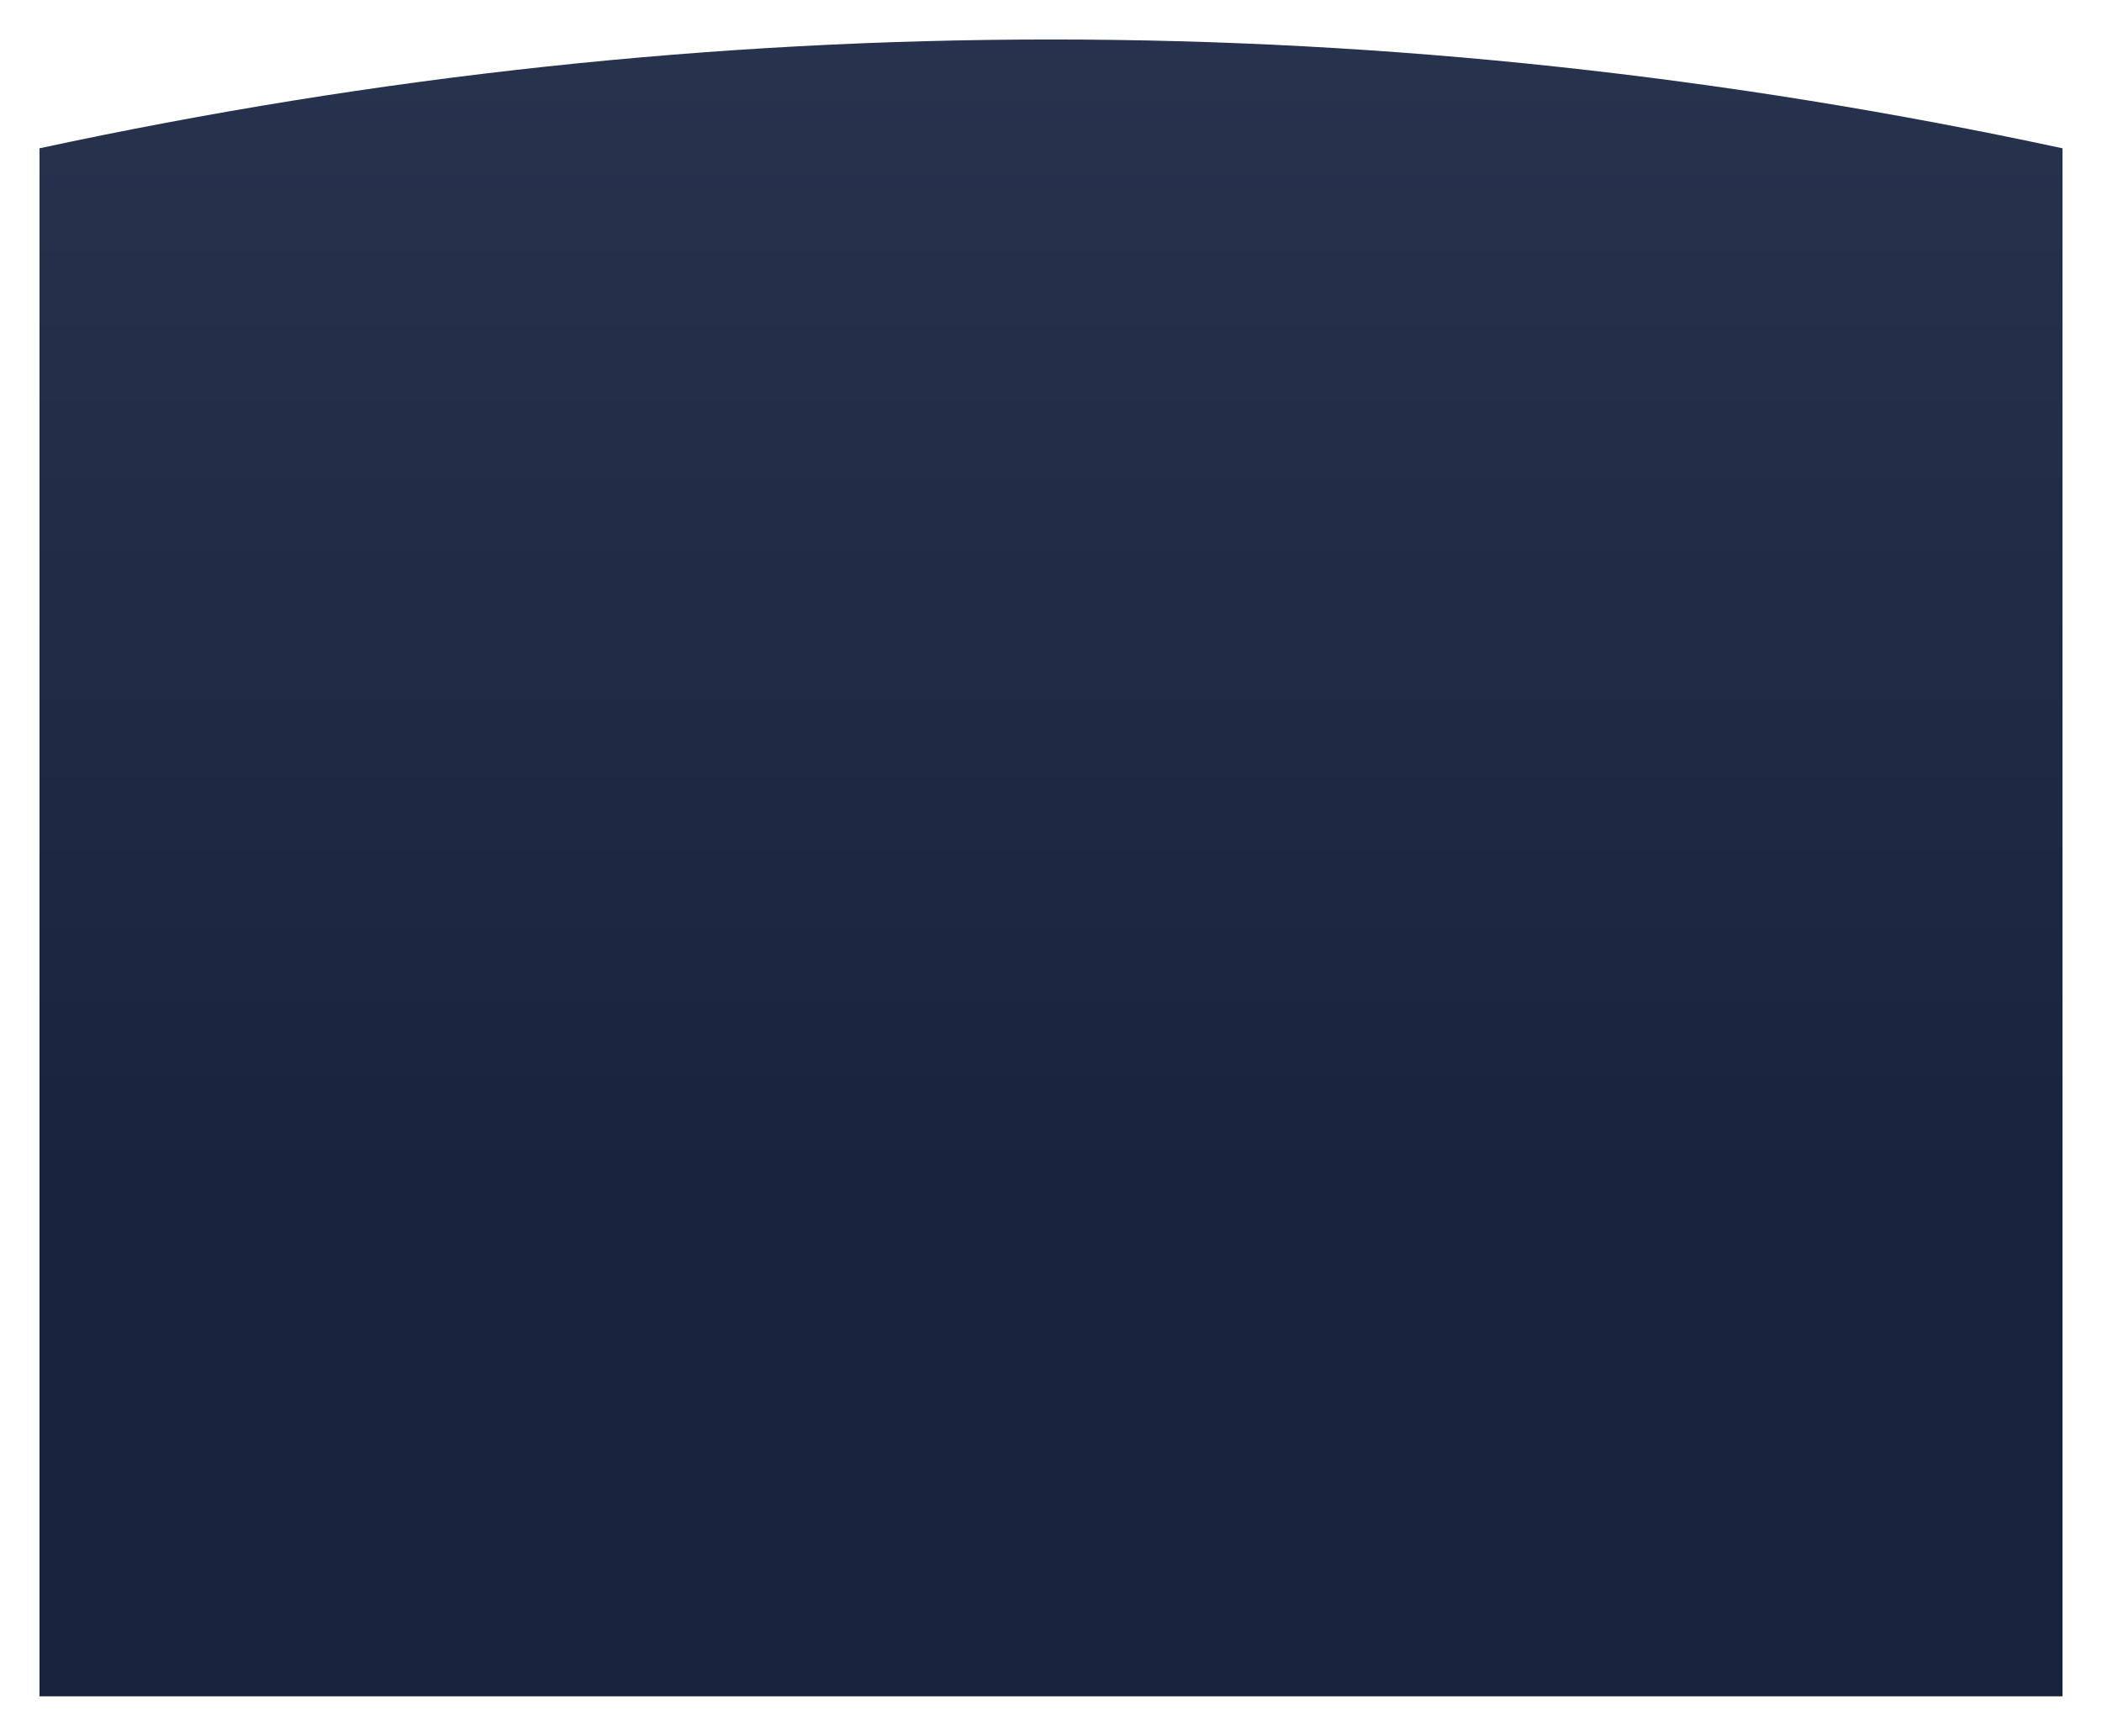 <svg xmlns="http://www.w3.org/2000/svg" xmlns:xlink="http://www.w3.org/1999/xlink" width="1996" height="1648.501" viewBox="0 0 1996 1648.501">
  <defs>
    <linearGradient id="linear-gradient" x1="0.5" y1="-0.835" x2="0.5" y2="0.692" gradientUnits="objectBoundingBox">
      <stop offset="0" stop-color="#3a4662"/>
      <stop offset="1" stop-color="#18233d"/>
    </linearGradient>
    <filter id="Path_5258" x="-0.667" y="-122.895" width="1997.335" height="301.384" filterUnits="userSpaceOnUse">
      <feOffset dy="-5" input="SourceAlpha"/>
      <feGaussianBlur stdDeviation="12.5" result="blur"/>
      <feFlood flood-opacity="0.078"/>
      <feComposite operator="in" in2="blur"/>
      <feComposite in="SourceGraphic"/>
    </filter>
    <filter id="Path_5257" x="-0.667" y="-5271.524" width="1997.335" height="8377.486" filterUnits="userSpaceOnUse">
      <feOffset dy="-5" input="SourceAlpha"/>
      <feGaussianBlur stdDeviation="12.5" result="blur-2"/>
      <feFlood flood-opacity="0.078"/>
      <feComposite operator="in" in2="blur-2"/>
      <feComposite in="SourceGraphic"/>
    </filter>
    <filter id="Subtraction_3" x="0" y="0" width="1996" height="1648.501" filterUnits="userSpaceOnUse">
      <feOffset dy="-5" input="SourceAlpha"/>
      <feGaussianBlur stdDeviation="12.5" result="blur-3"/>
      <feFlood flood-opacity="0.078"/>
      <feComposite operator="in" in2="blur-3"/>
      <feComposite in="SourceGraphic"/>
    </filter>
  </defs>
  <g transform="matrix(1, 0, 0, 1, 0, 0)" filter="url(#Subtraction_3)">
    <path id="Subtraction_3-2" data-name="Subtraction 3" d="M-4601.5,1609.5h-1921V139.345c39.842-8.573,80.237-16.723,120.065-24.222,39.848-7.5,80.243-14.566,120.063-20.992,39.835-6.429,80.23-12.405,120.063-17.763s80.231-10.247,120.061-14.533,80.233-8.089,120.061-11.3,80.219-5.93,120.063-8.073c39.824-2.143,80.219-3.773,120.063-4.844S-5601.836,36-5562,36s80.231.543,120.064,1.615,80.235,2.7,120.063,4.844,80.229,4.859,120.061,8.073,80.228,7.017,120.062,11.3,80.22,9.175,120.061,14.533,80.23,11.334,120.062,17.763,80.219,13.49,120.063,20.992c39.823,7.5,80.22,15.648,120.065,24.222V1609.5Z" transform="translate(6560 6.5)" fill="url(#linear-gradient)"/>
  </g>
</svg>
